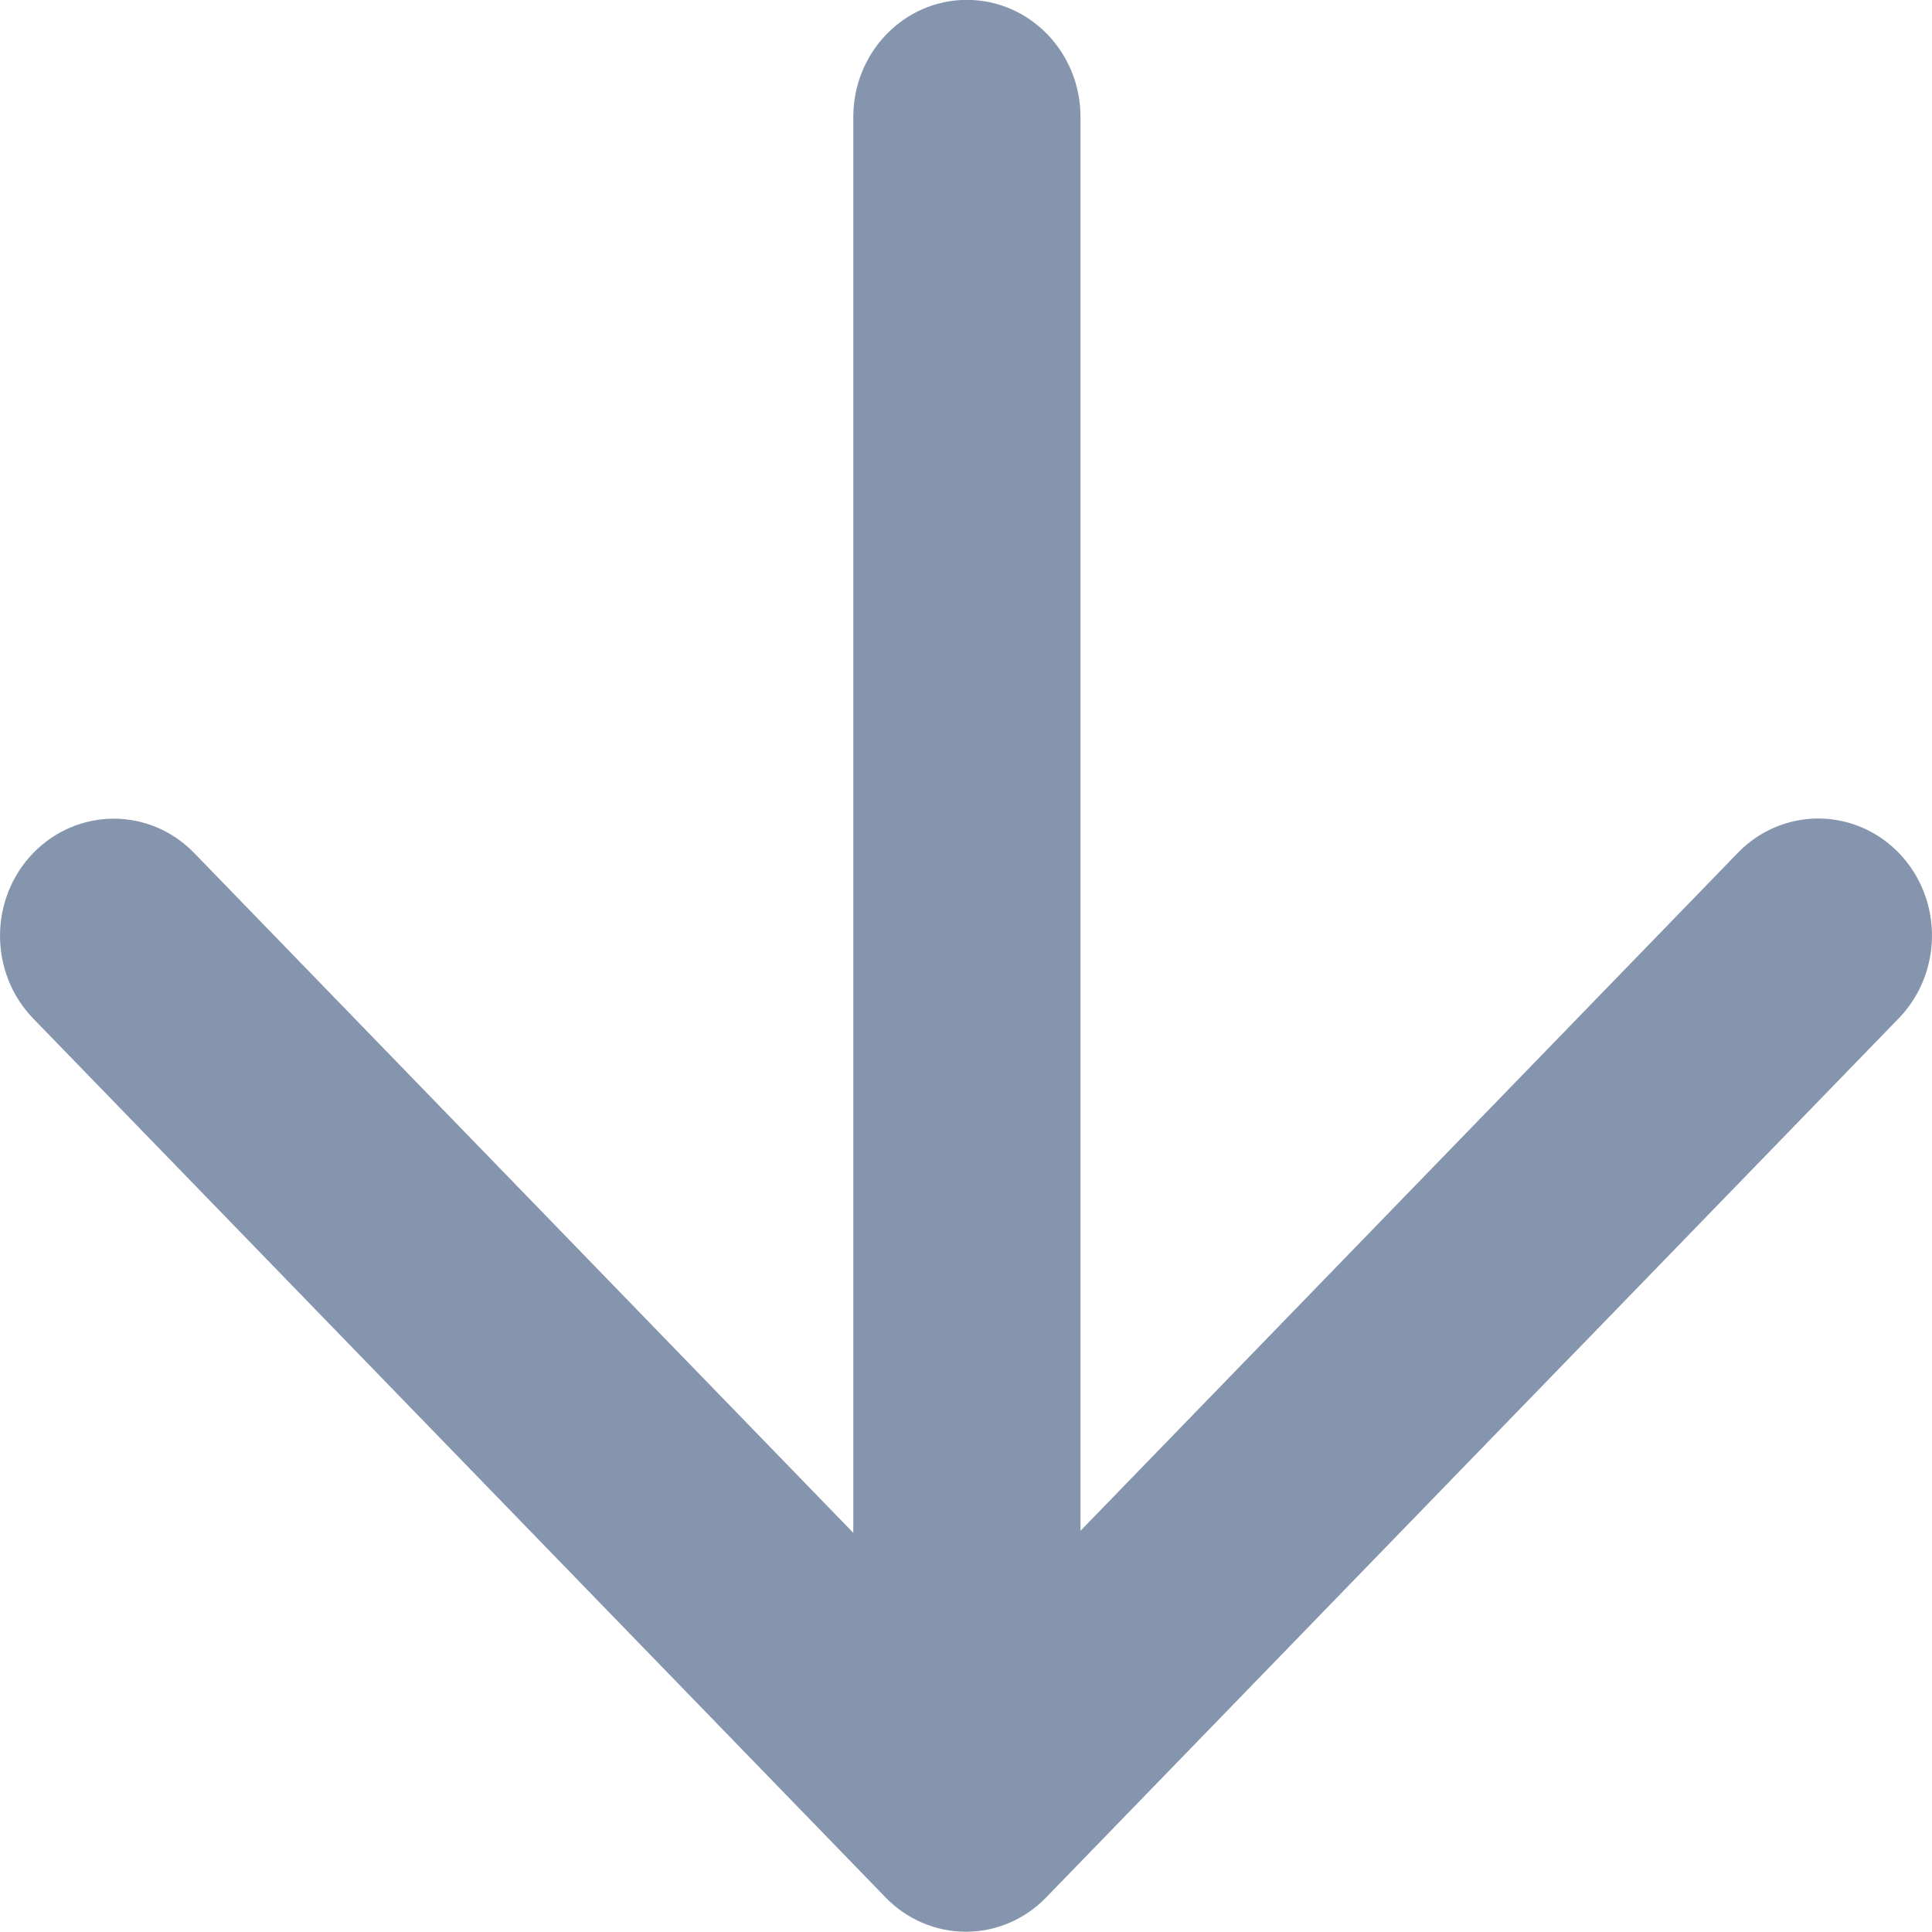 <svg height="15" viewBox="0 0 15 15" width="15" xmlns="http://www.w3.org/2000/svg"><path d="m439.909 40.741c-.355.345-.931.345-1.286.001-.355-.345-.356-.904-.001-1.249l5.279-5.118h-10.993c-.502 0-.909-.395-.909-.882 0-.487.407-.882.909-.882h10.977l-5.264-5.104c-.23-.223-.319-.548-.235-.853.084-.305.33-.543.643-.624.314-.081.649.006.878.229l6.824 6.618c.171.165.267.39.267.624s-.096.459-.267.624z" fill="#8695ae" fill-rule="evenodd" transform="matrix(0 1 -1 0 41 -432)"/></svg>